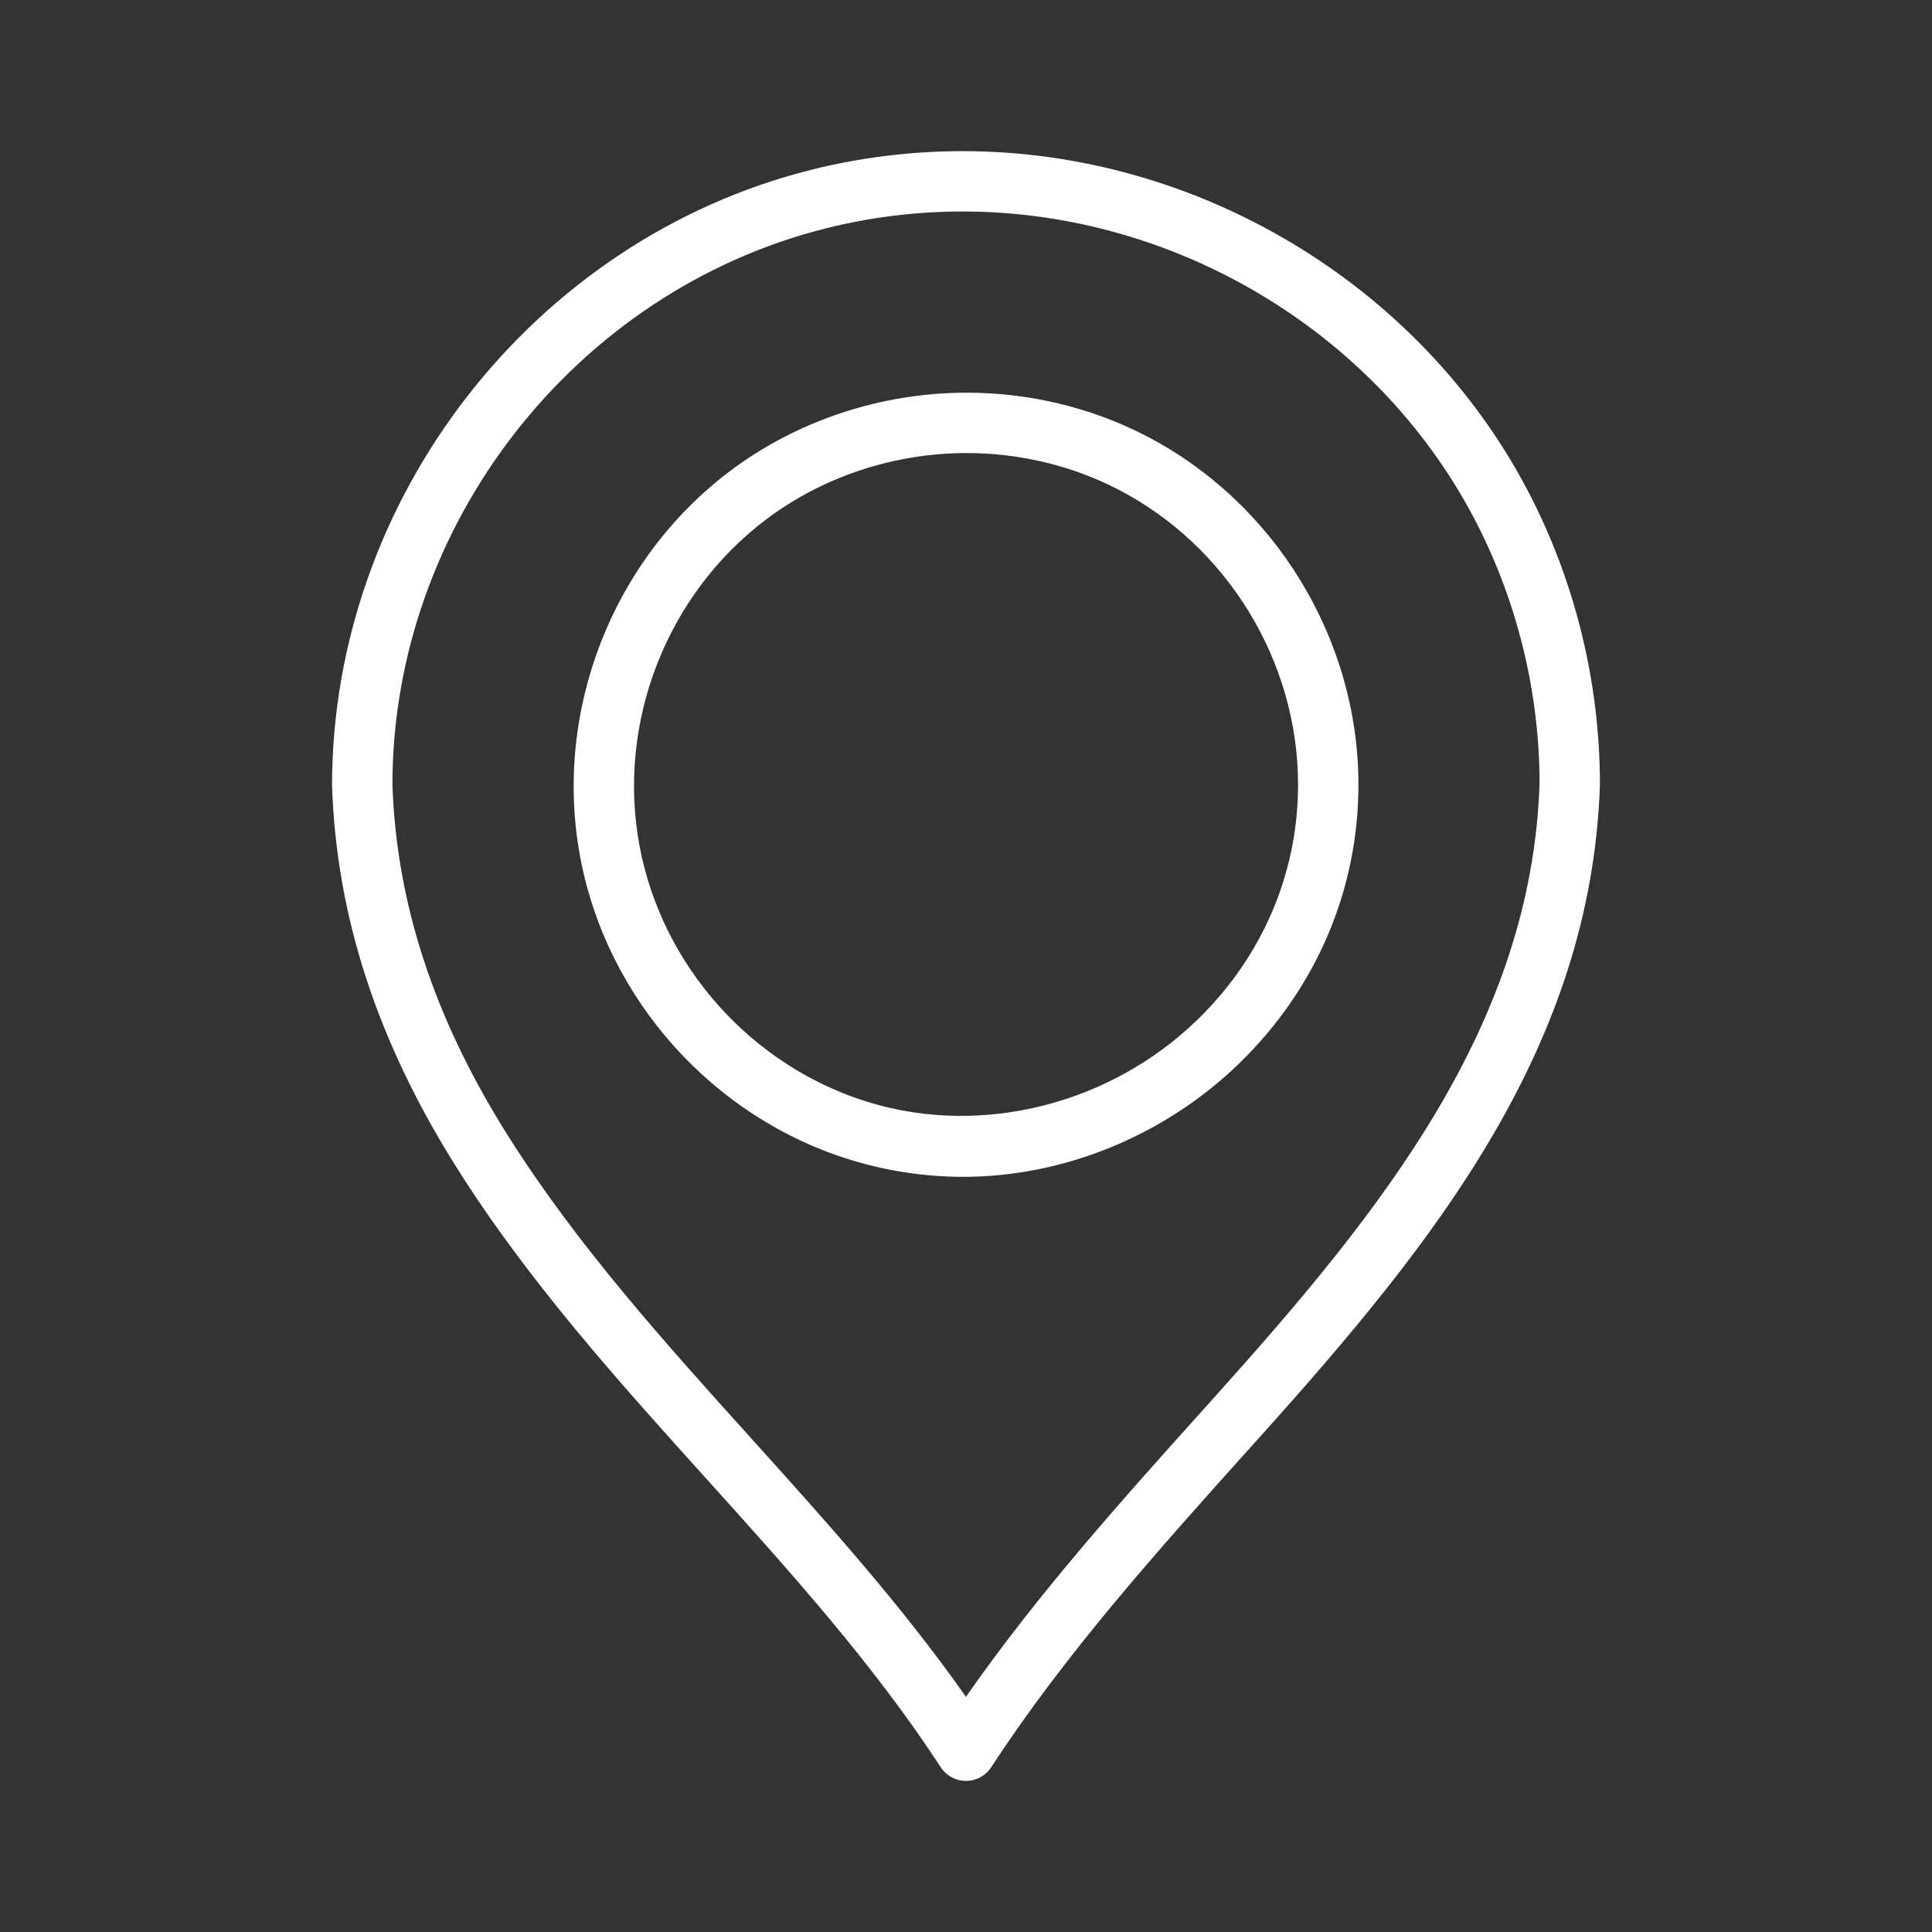 <?xml version="1.0"?>
<svg xmlns="http://www.w3.org/2000/svg" id="Layer_1" enable-background="new 0 0 64 64" height="512px" viewBox="0 0 64 64" width="512px"><rect x="0" y="0" width="64" height="64" fill="#333333" stroke="none"/><g><g><g id="CIRCLE_43_"><g><path d="m31.905 38.984c-1.245 0-2.484-.185-3.685-.549-4.601-1.396-8.136-5.35-9.006-10.074-.885-4.81 1.066-9.817 4.971-12.758 2.222-1.673 5.006-2.595 7.84-2.595 2.05 0 4.08.483 5.874 1.398 4.314 2.2 7.101 6.748 7.101 11.588 0 3.488-1.406 6.771-3.96 9.242-2.461 2.382-5.791 3.748-9.135 3.748zm.12-23.976c-2.402 0-4.759.779-6.637 2.192-3.305 2.489-4.956 6.728-4.207 10.798.736 3.997 3.727 7.342 7.619 8.522 3.747 1.137 7.982.051 10.849-2.723 2.161-2.089 3.351-4.861 3.351-7.803 0-4.095-2.359-7.944-6.01-9.806-1.512-.771-3.229-1.18-4.965-1.18z" data-original="#000000" class="active-path" data-old_color="#000000" fill="#FFFFFF"/></g></g><g id="LWPOLYLINE_46_"><g><path d="m32 58.994c-.338 0-.653-.17-.838-.454-2.233-3.424-5.04-6.535-7.754-9.544-2.916-3.232-5.93-6.574-8.31-10.365-2.612-4.163-3.953-8.286-4.099-12.604.001-9.527 6.676-18.094 15.872-20.402 1.635-.41 3.321-.618 5.015-.618 7.764 0 15.101 4.392 18.693 11.189 1.583 2.997 2.421 6.385 2.421 9.798-.292 8.693-5.469 15.149-11.208 21.543l-.43.478c-2.978 3.315-6.058 6.743-8.525 10.525-.185.283-.499.454-.837.454zm-.114-51.988c-1.529 0-3.052.188-4.527.558-8.321 2.089-14.359 9.839-14.359 18.43.132 3.922 1.373 7.719 3.793 11.574 2.287 3.644 5.242 6.92 8.1 10.088 2.44 2.706 4.954 5.492 7.105 8.553 2.383-3.416 5.171-6.52 7.877-9.531l.429-.477c5.483-6.109 10.427-12.253 10.696-20.241 0-3.054-.757-6.12-2.189-8.83-3.25-6.15-9.894-10.124-16.925-10.124z" data-original="#000000" class="active-path" data-old_color="#000000" fill="#FFFFFF"/></g></g></g></g> </svg>
